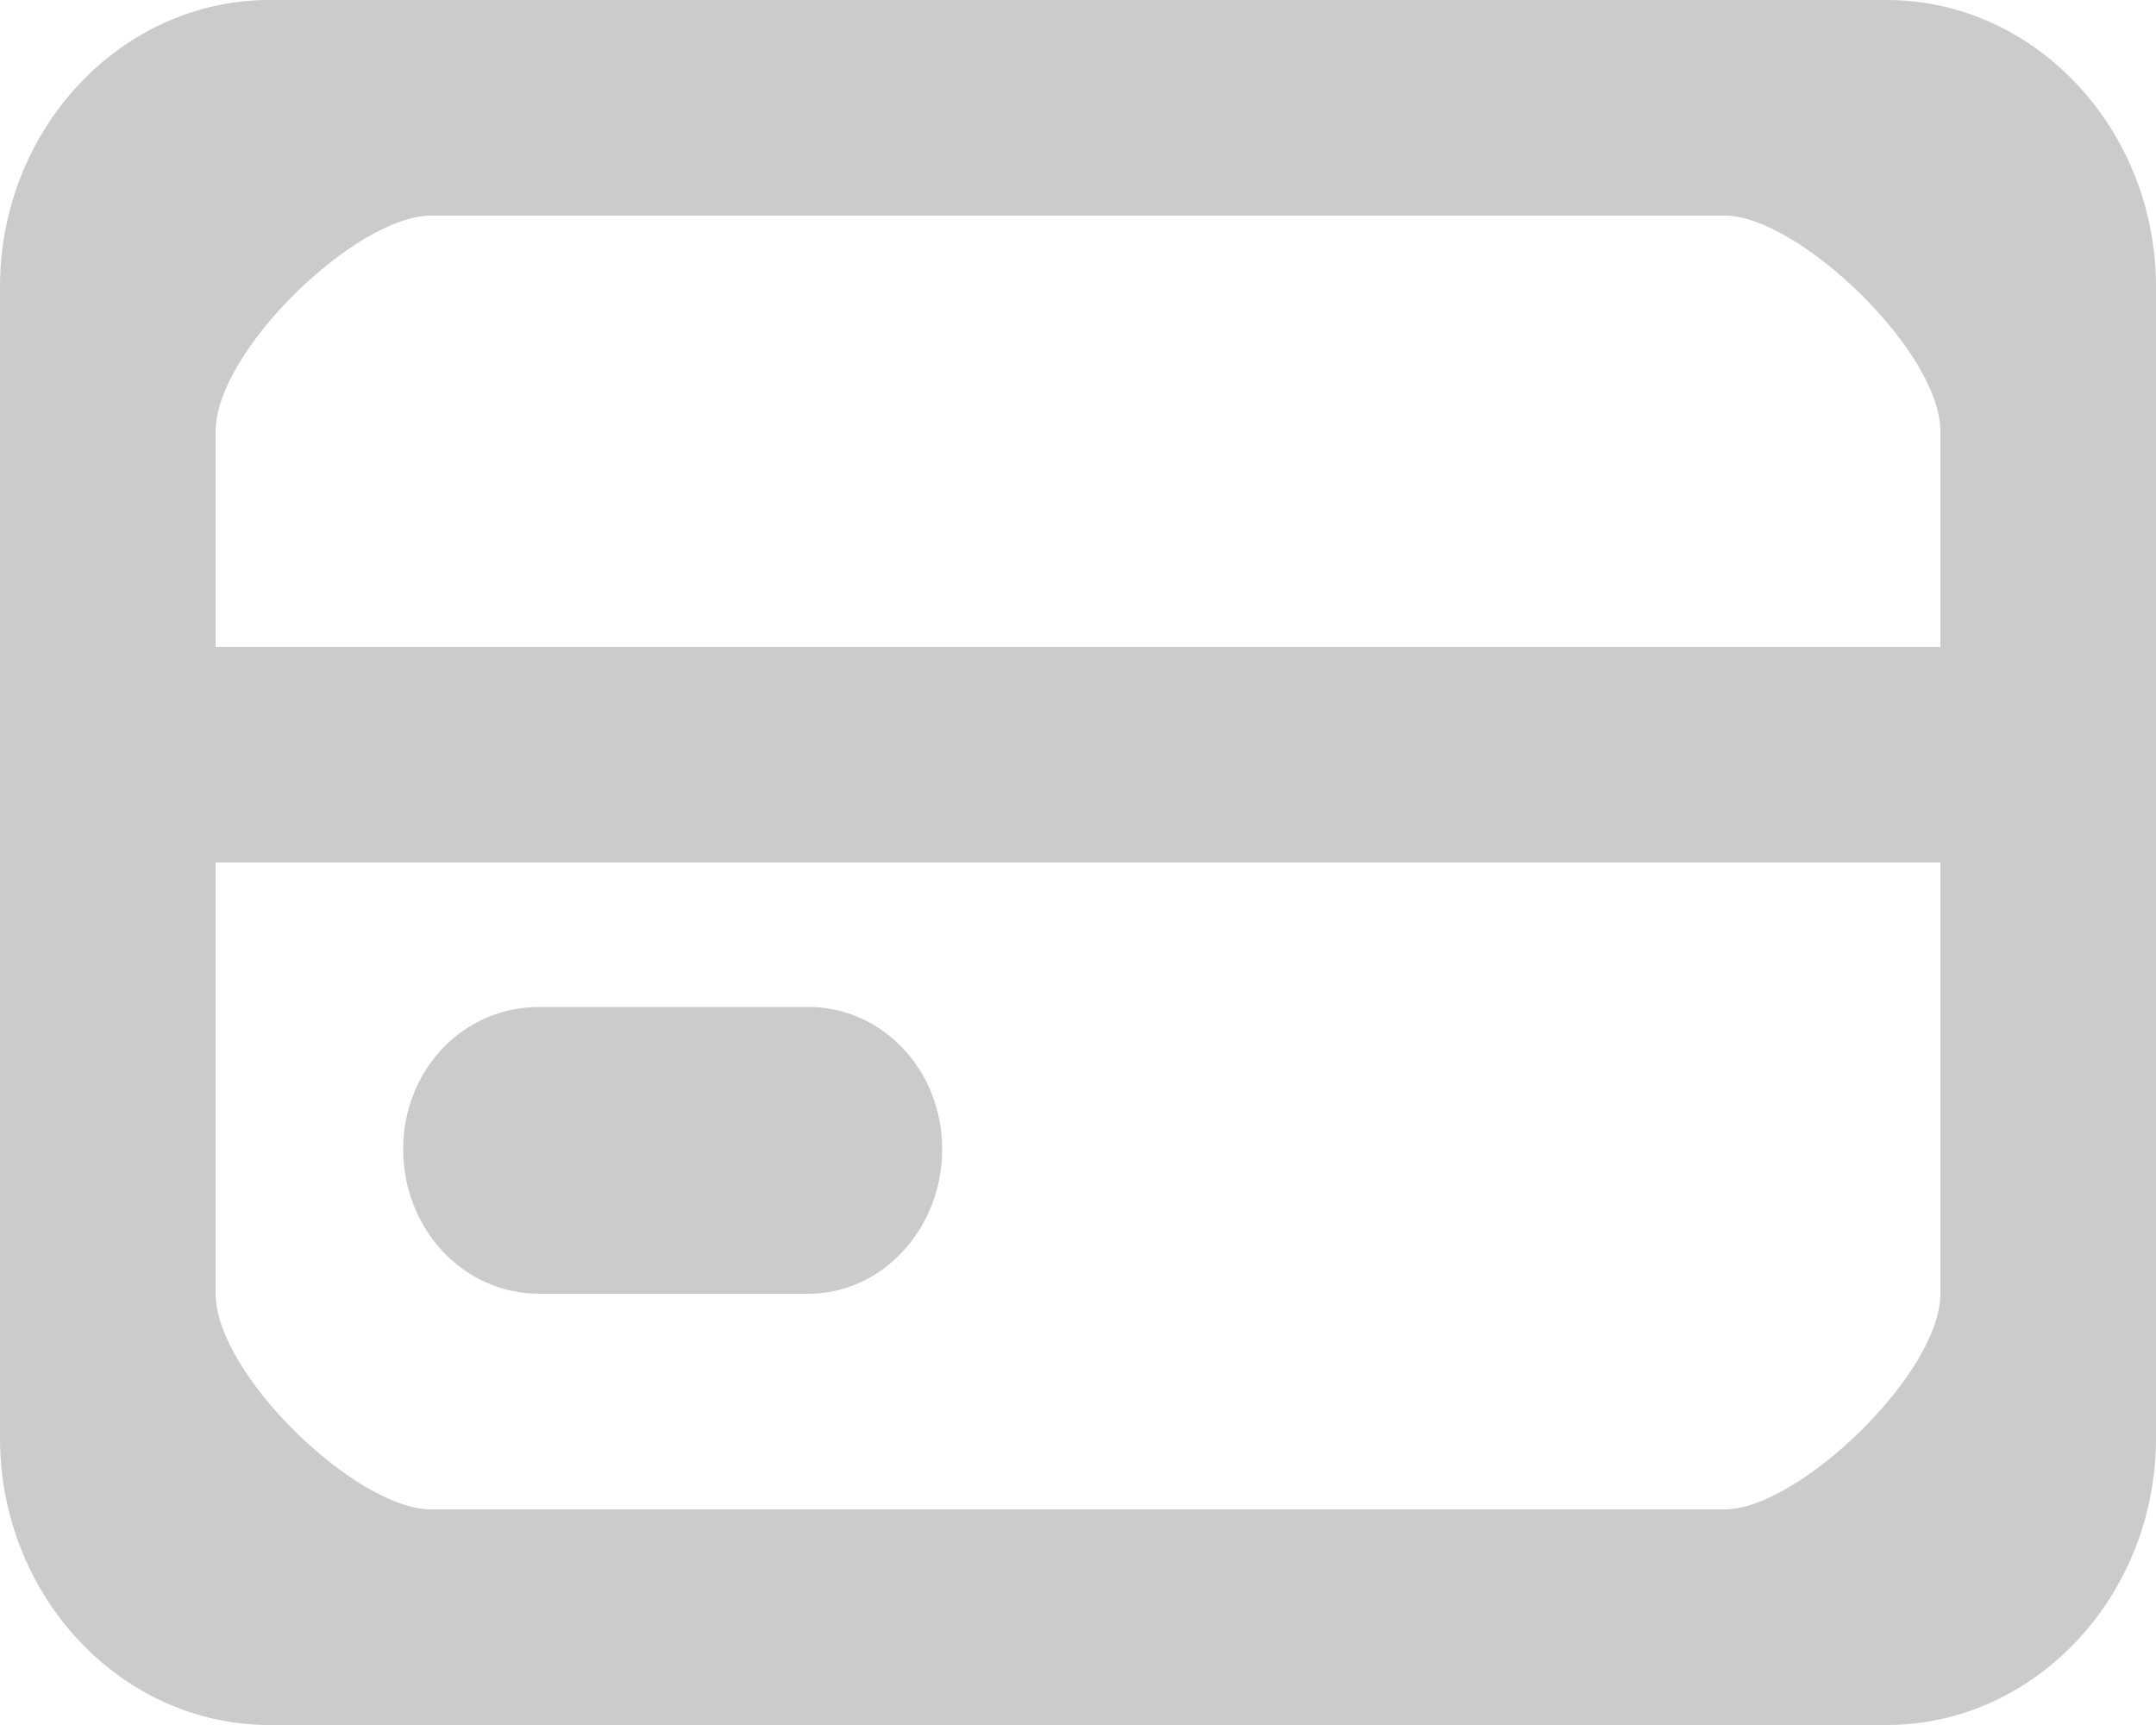 <?xml version="1.0" encoding="utf-8"?>
<svg xmlns="http://www.w3.org/2000/svg"
	xmlns:xlink="http://www.w3.org/1999/xlink"
	width="10px" height="8px" viewBox="0 0 10 8">
<path fillRule="evenodd" d="M 8.75 8C 8.75 8 1.25 8 1.25 8 0.56 8-0 7.4-0 6.67-0 6.67-0 1.33-0 1.33-0 0.6 0.56-0 1.25-0 1.25-0 8.75-0 8.75-0 9.44-0 10 0.6 10 1.33 10 1.33 10 6.67 10 6.67 10 7.4 9.44 8 8.75 8ZM 9 2C 9 1.63 8.34 1 8 1 8 1 2 1 2 1 1.65 1 1 1.63 1 2 1 2 1 3 1 3 1 3 9 3 9 3 9 3 9 2 9 2ZM 9 4C 9 4 1 4 1 4 1 4 1 6 1 6 1 6.37 1.65 7 2 7 2 7 8 7 8 7 8.34 7 9 6.37 9 6 9 6 9 4 9 4ZM 3.75 6C 3.75 6 2.5 6 2.5 6 2.15 6 1.87 5.7 1.87 5.33 1.87 4.96 2.15 4.67 2.5 4.67 2.5 4.67 3.75 4.67 3.75 4.67 4.09 4.67 4.37 4.96 4.37 5.33 4.37 5.7 4.09 6 3.75 6Z" fill="rgb(203,203,203)"/></svg>
